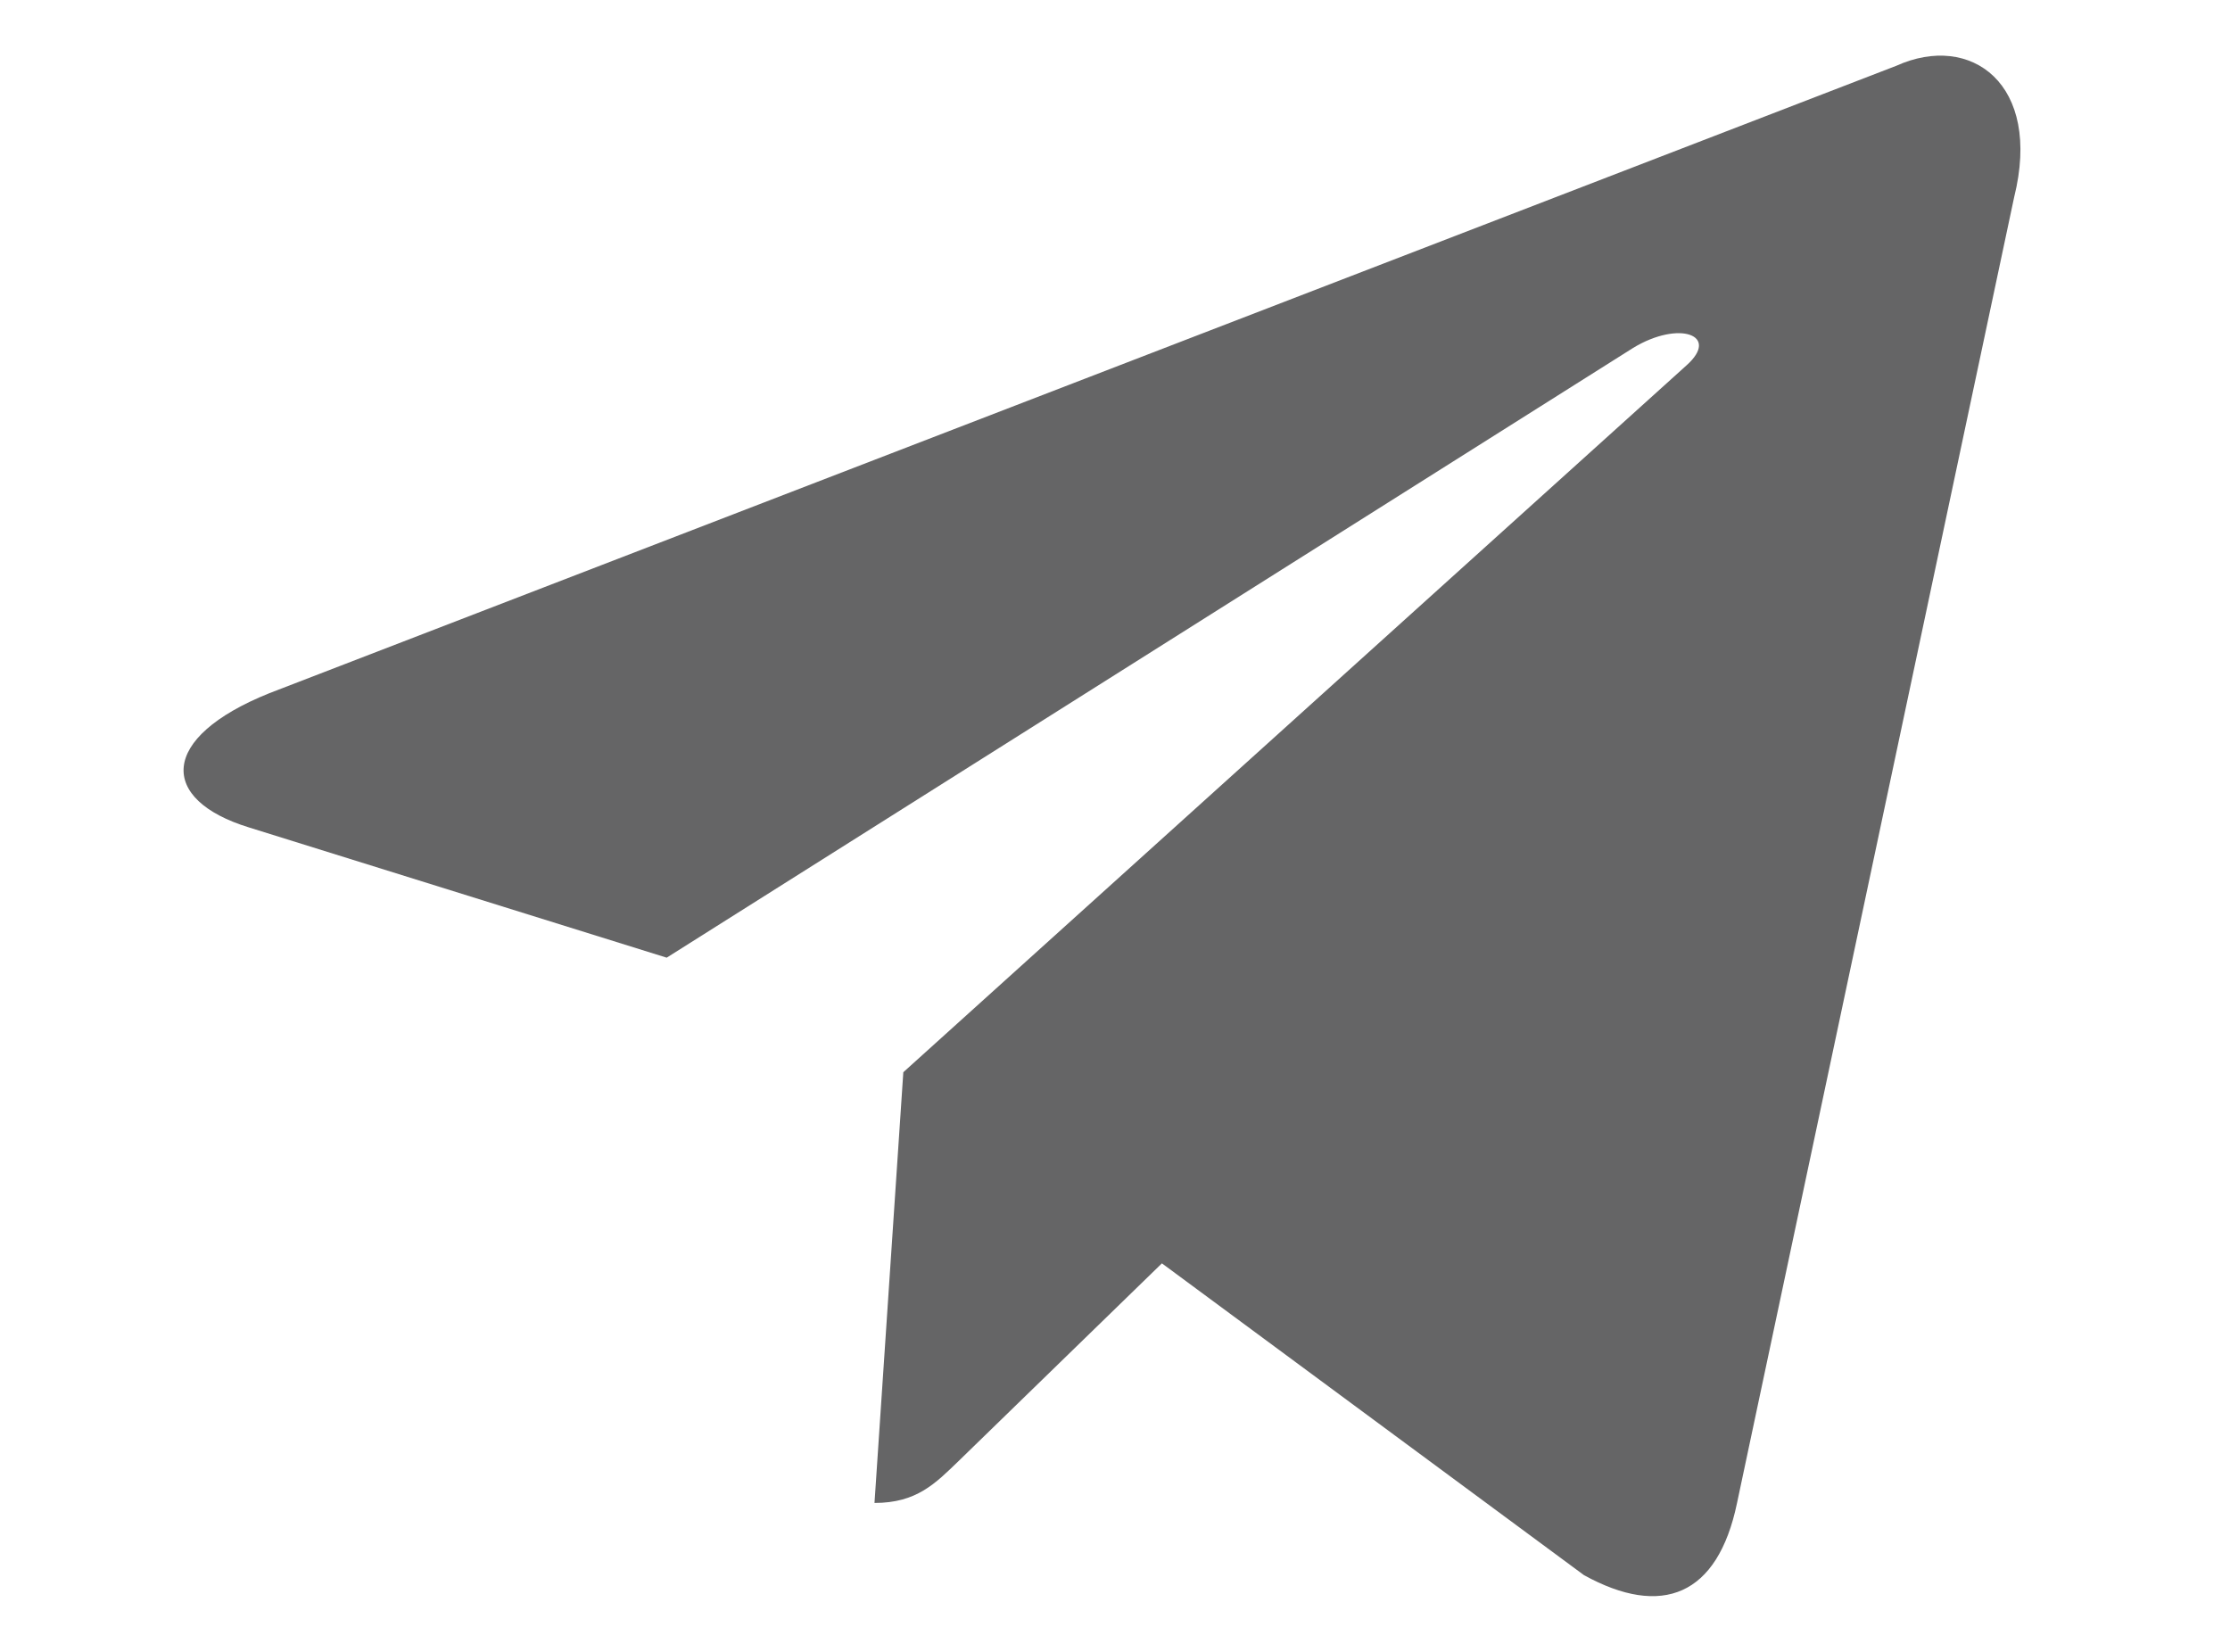 <svg width="27" height="20" viewBox="0 0 27 20" fill="none" xmlns="http://www.w3.org/2000/svg">
<path d="M22.961 0.796L3.261 8.393C1.917 8.933 1.924 9.683 3.014 10.018L8.072 11.595L19.774 4.212C20.328 3.875 20.833 4.056 20.418 4.425L10.937 12.982H10.934L10.937 12.983L10.588 18.197C11.099 18.197 11.324 17.962 11.611 17.685L14.068 15.296L19.178 19.071C20.12 19.59 20.797 19.323 21.031 18.199L24.386 2.39C24.729 1.013 23.86 0.39 22.961 0.796V0.796Z" fill="#656566"/>
</svg>
